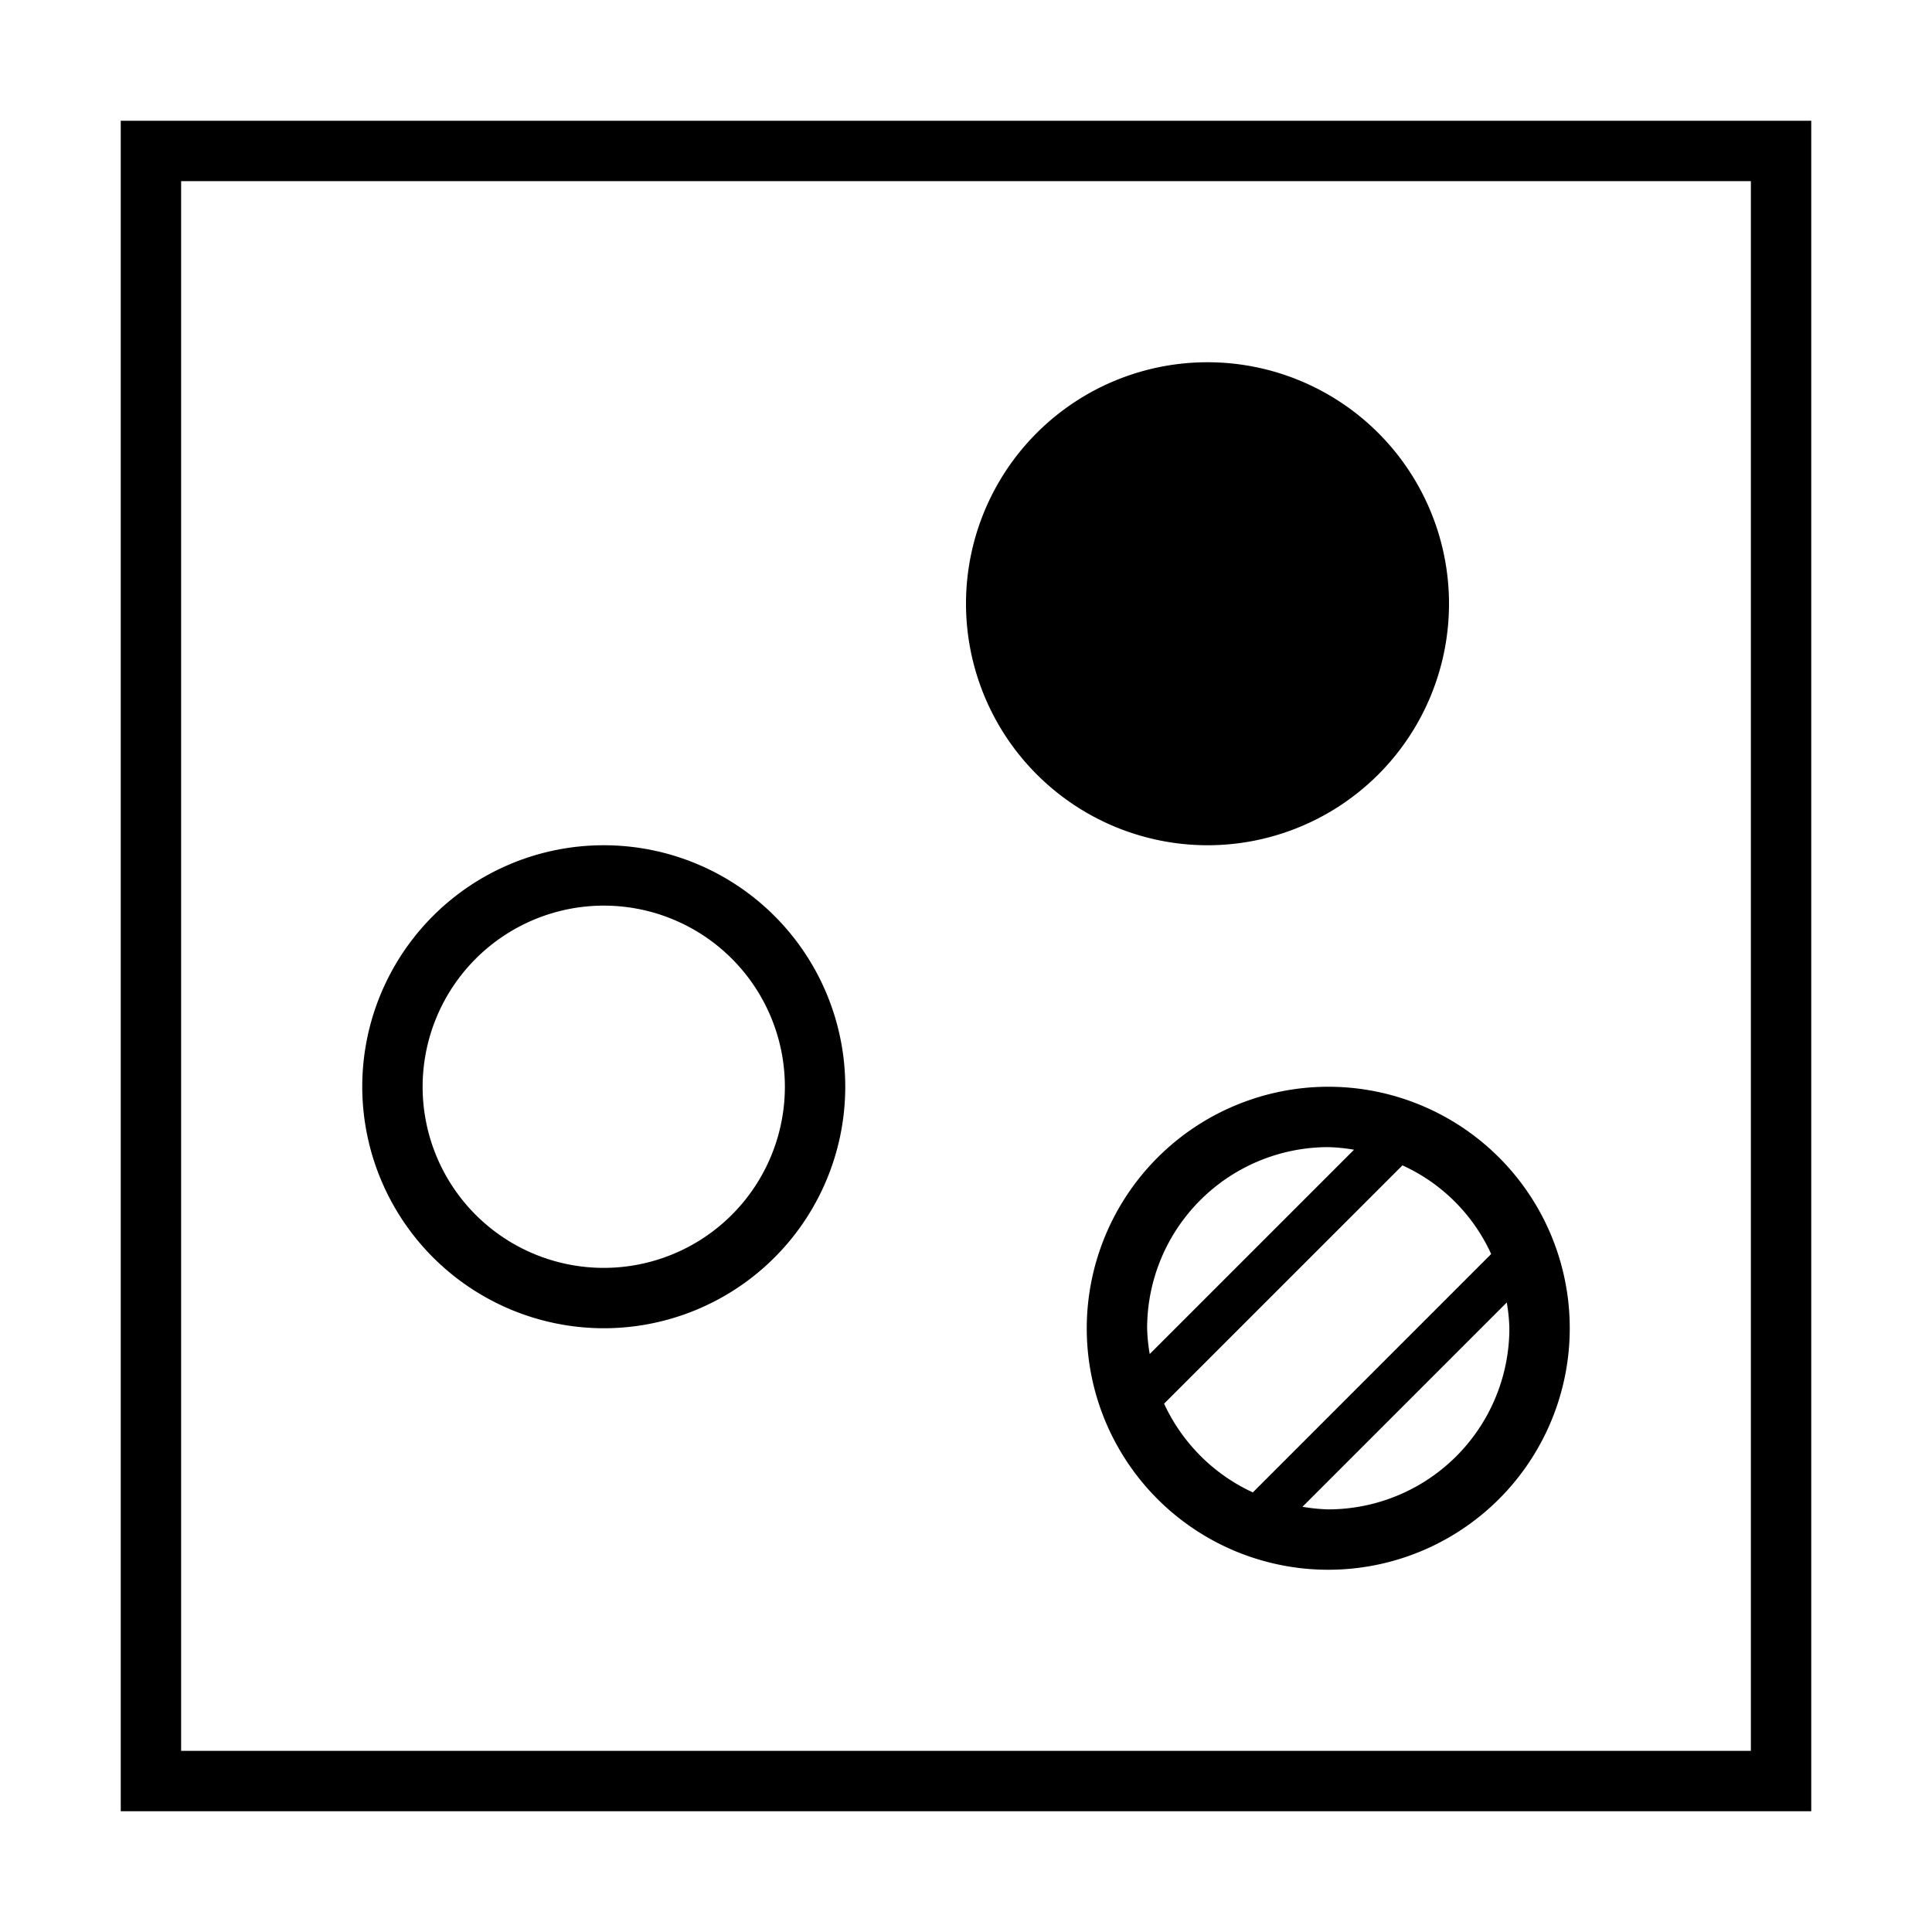 <svg xmlns="http://www.w3.org/2000/svg" viewBox="0 0 32 32"><path d="M2 2v28h28V2zm27 27H3V3h26zM16 10a4 4 0 1 1 4 4 4.004 4.004 0 0 1-4-4zm-6 12a4 4 0 1 0-4-4 4.005 4.005 0 0 0 4 4zm0-7a3 3 0 1 1-3 3 3.003 3.003 0 0 1 3-3zm8 7a4 4 0 1 0 4-4 4.005 4.005 0 0 0-4 4zm6.957-.427A2.963 2.963 0 0 1 25 22a3.003 3.003 0 0 1-3 3 2.963 2.963 0 0 1-.427-.043zm-.259-.802l-3.947 3.948a3.008 3.008 0 0 1-1.47-1.47l3.948-3.947a2.962 2.962 0 0 1 1.47 1.47zm-5.655 1.656A2.963 2.963 0 0 1 19 22a3.003 3.003 0 0 1 3-3 2.963 2.963 0 0 1 .427.043z"/><path fill="none" d="M0 0h32v32H0z"/></svg>
